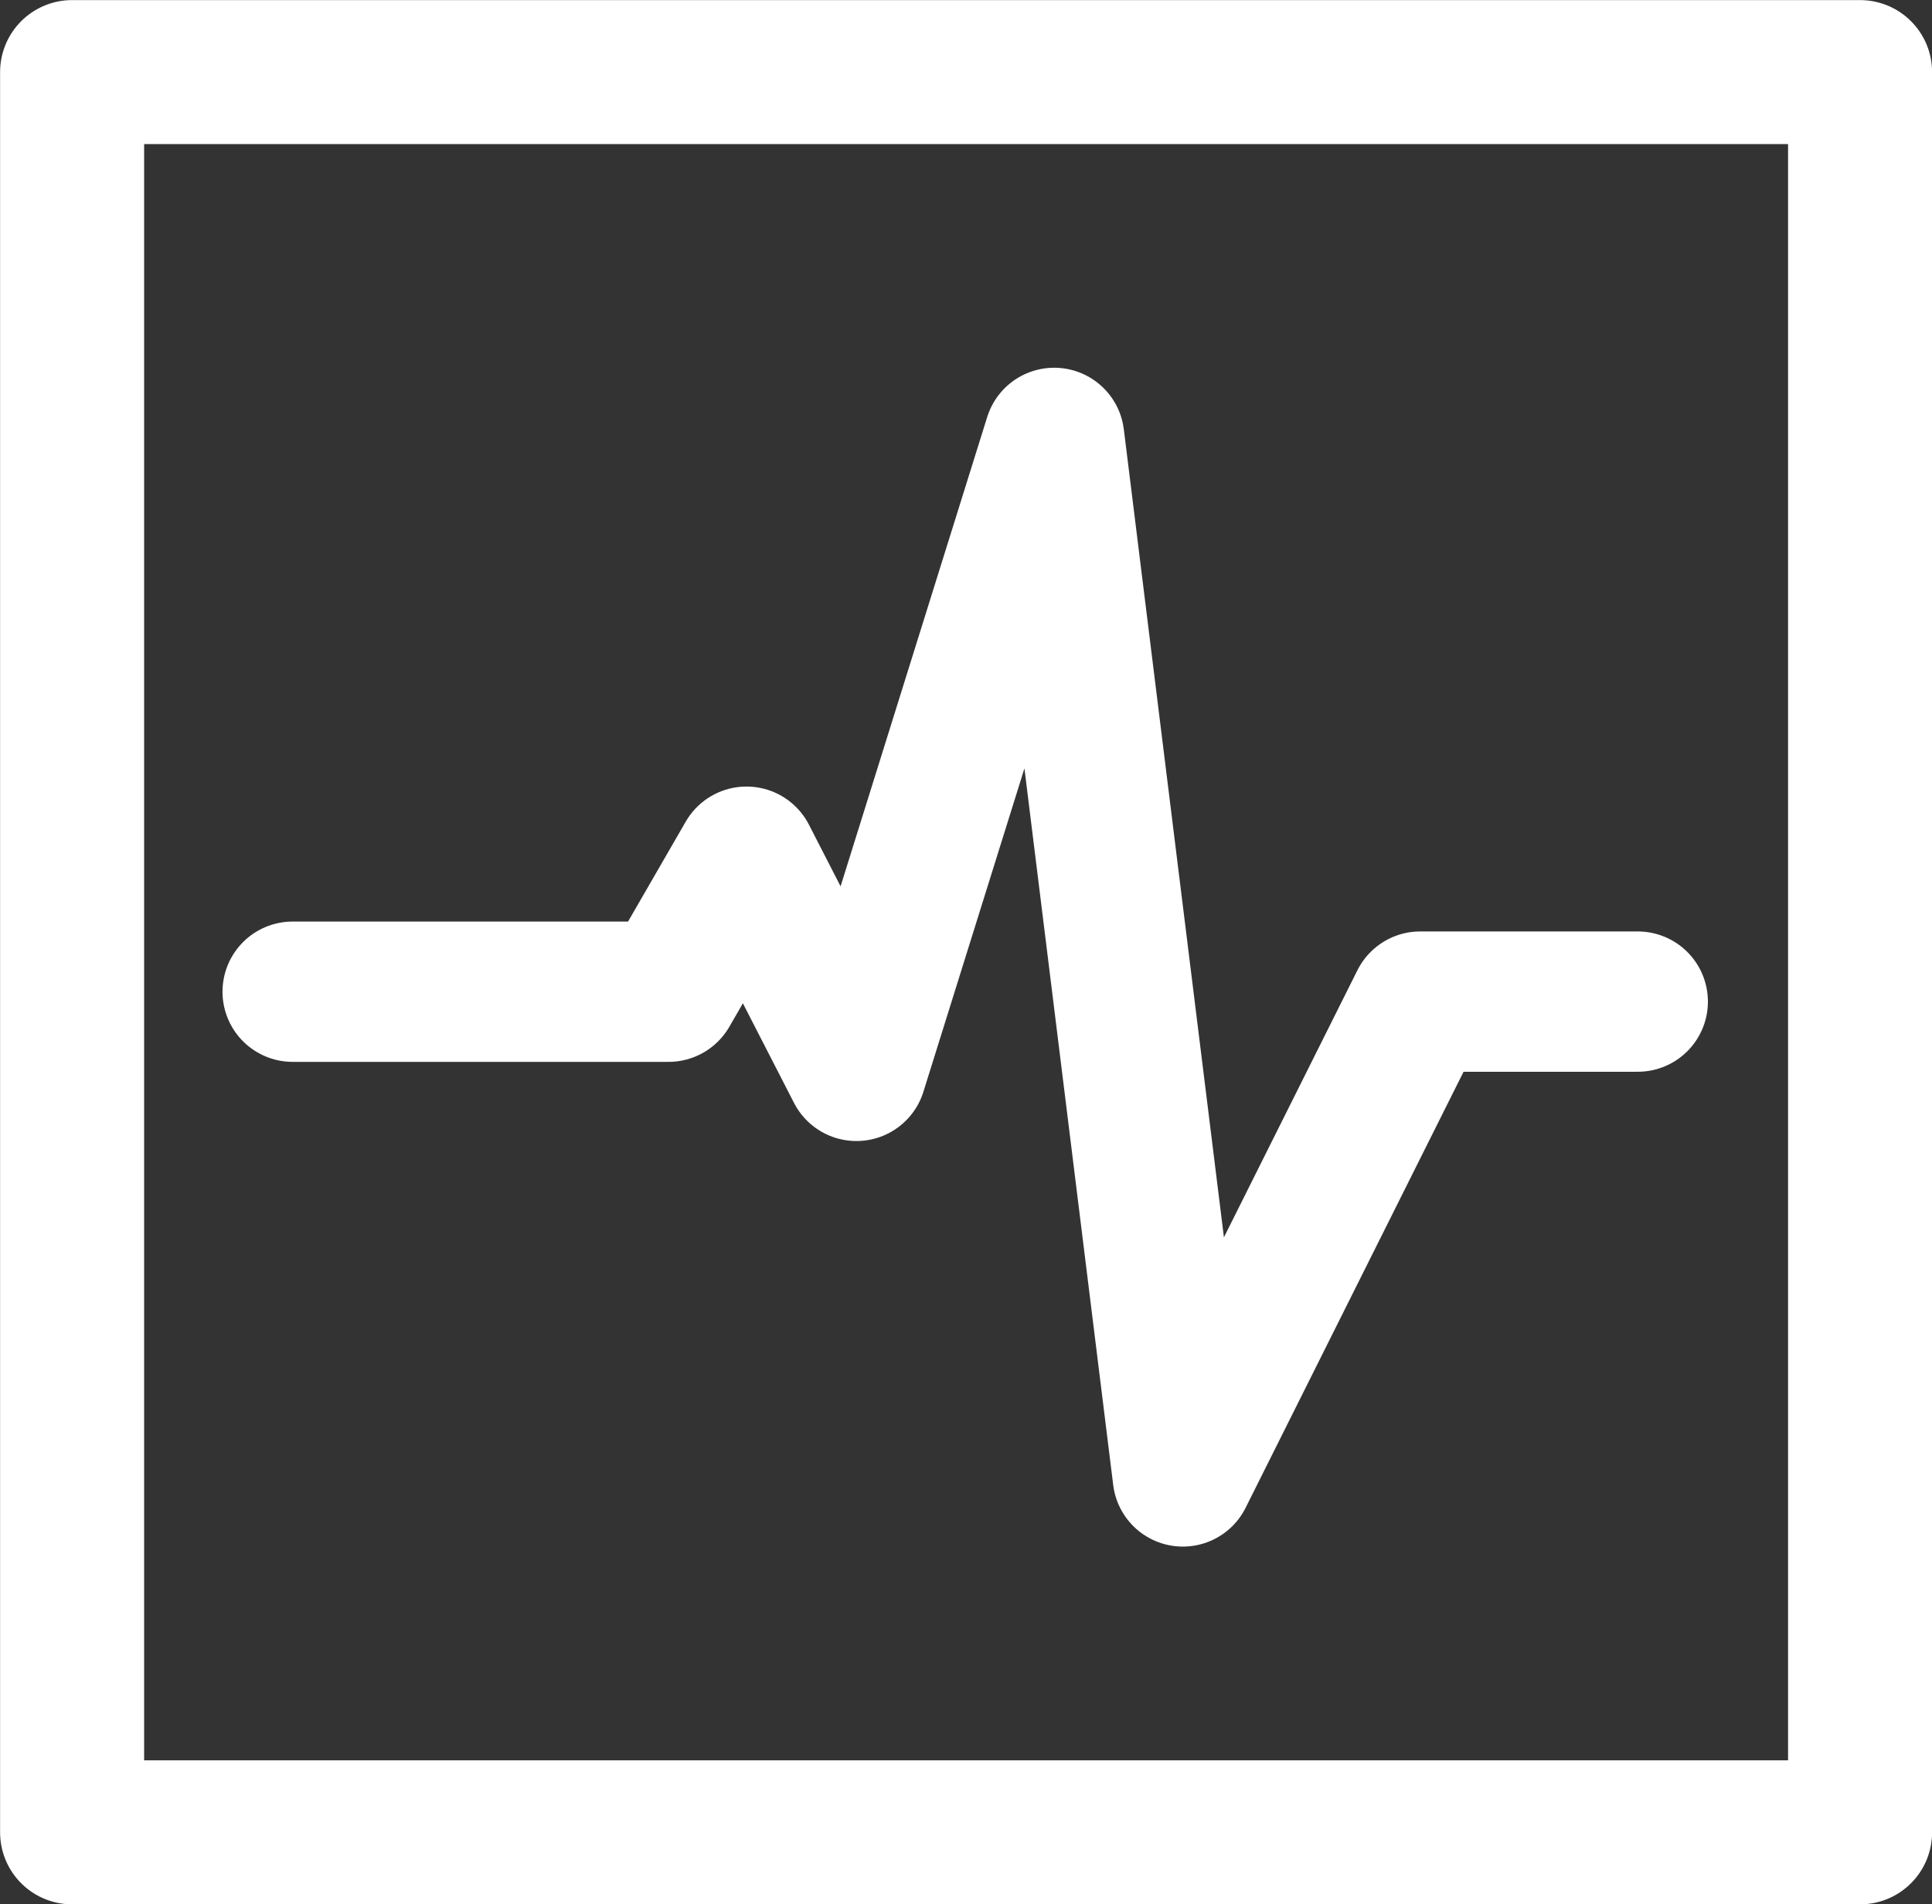 <?xml version="1.0" encoding="UTF-8" standalone="no"?>
<svg
   xmlns:dc="http://purl.org/dc/elements/1.1/"
   xmlns:cc="http://creativecommons.org/ns#"
   xmlns:rdf="http://www.w3.org/1999/02/22-rdf-syntax-ns#"
   xmlns:svg="http://www.w3.org/2000/svg"
   xmlns="http://www.w3.org/2000/svg"
   xmlns:sodipodi="http://sodipodi.sourceforge.net/DTD/sodipodi-0.dtd"
   xmlns:inkscape="http://www.inkscape.org/namespaces/inkscape"
   width="10.932mm"
   height="10.776mm"
   viewBox="0 0 10.932 10.776"
   version="1.1"
   id="svg8"
   inkscape:version="1.0.2 (e86c870879, 2021-01-15, custom)"
   sodipodi:docname="diagnosticTestsIconWhite.svg">
  <rect x="0" y="0" width="10.932" height="10.776" fill="#333333" stroke="none"/>
  <defs
     id="defs2" />
  <sodipodi:namedview
     id="base"
     pagecolor="#ffffff"
     bordercolor="#666666"
     borderopacity="1.0"
     inkscape:pageopacity="0.0"
     inkscape:pageshadow="2"
     inkscape:zoom="6.2582904"
     inkscape:cx="44.098165"
     inkscape:cy="13.462835"
     inkscape:document-units="mm"
     inkscape:current-layer="layer1"
     inkscape:document-rotation="0"
     showgrid="false"
     fit-margin-top="0"
     fit-margin-left="0"
     fit-margin-right="0"
     fit-margin-bottom="0"
     inkscape:window-width="1600"
     inkscape:window-height="1202"
     inkscape:window-x="4792"
     inkscape:window-y="-8"
     inkscape:window-maximized="1" />
  <g
     inkscape:label="Layer 1"
     inkscape:groupmode="layer"
     id="layer1"
     transform="translate(-60.832,-92.776)">
    <rect
       style="display:inline;fill:none;stroke:#ffffff;stroke-width:0.815;stroke-linecap:square;stroke-linejoin:round;stroke-miterlimit:4;stroke-dasharray:none;stroke-dashoffset:0;paint-order:stroke markers fill;enable-background:new;stop-color:#000000"
       id="rect2432-6"
       width="10.117"
       height="9.961"
       x="61.24"
       y="93.184" />
    <path
       style="display:inline;fill:none;stroke:#ffffff;stroke-width:0.794;stroke-linecap:round;stroke-linejoin:round;stroke-miterlimit:4;stroke-dasharray:none;stroke-opacity:1;paint-order:stroke fill markers;enable-background:new"
       d="m 62.488,98.388 h 2.127 l 0.441,-0.764 0.622,1.212 1.119,-3.582 0.728,5.877 1.343,-2.687 h 1.231"
       id="path2606" />
  </g>
</svg>
